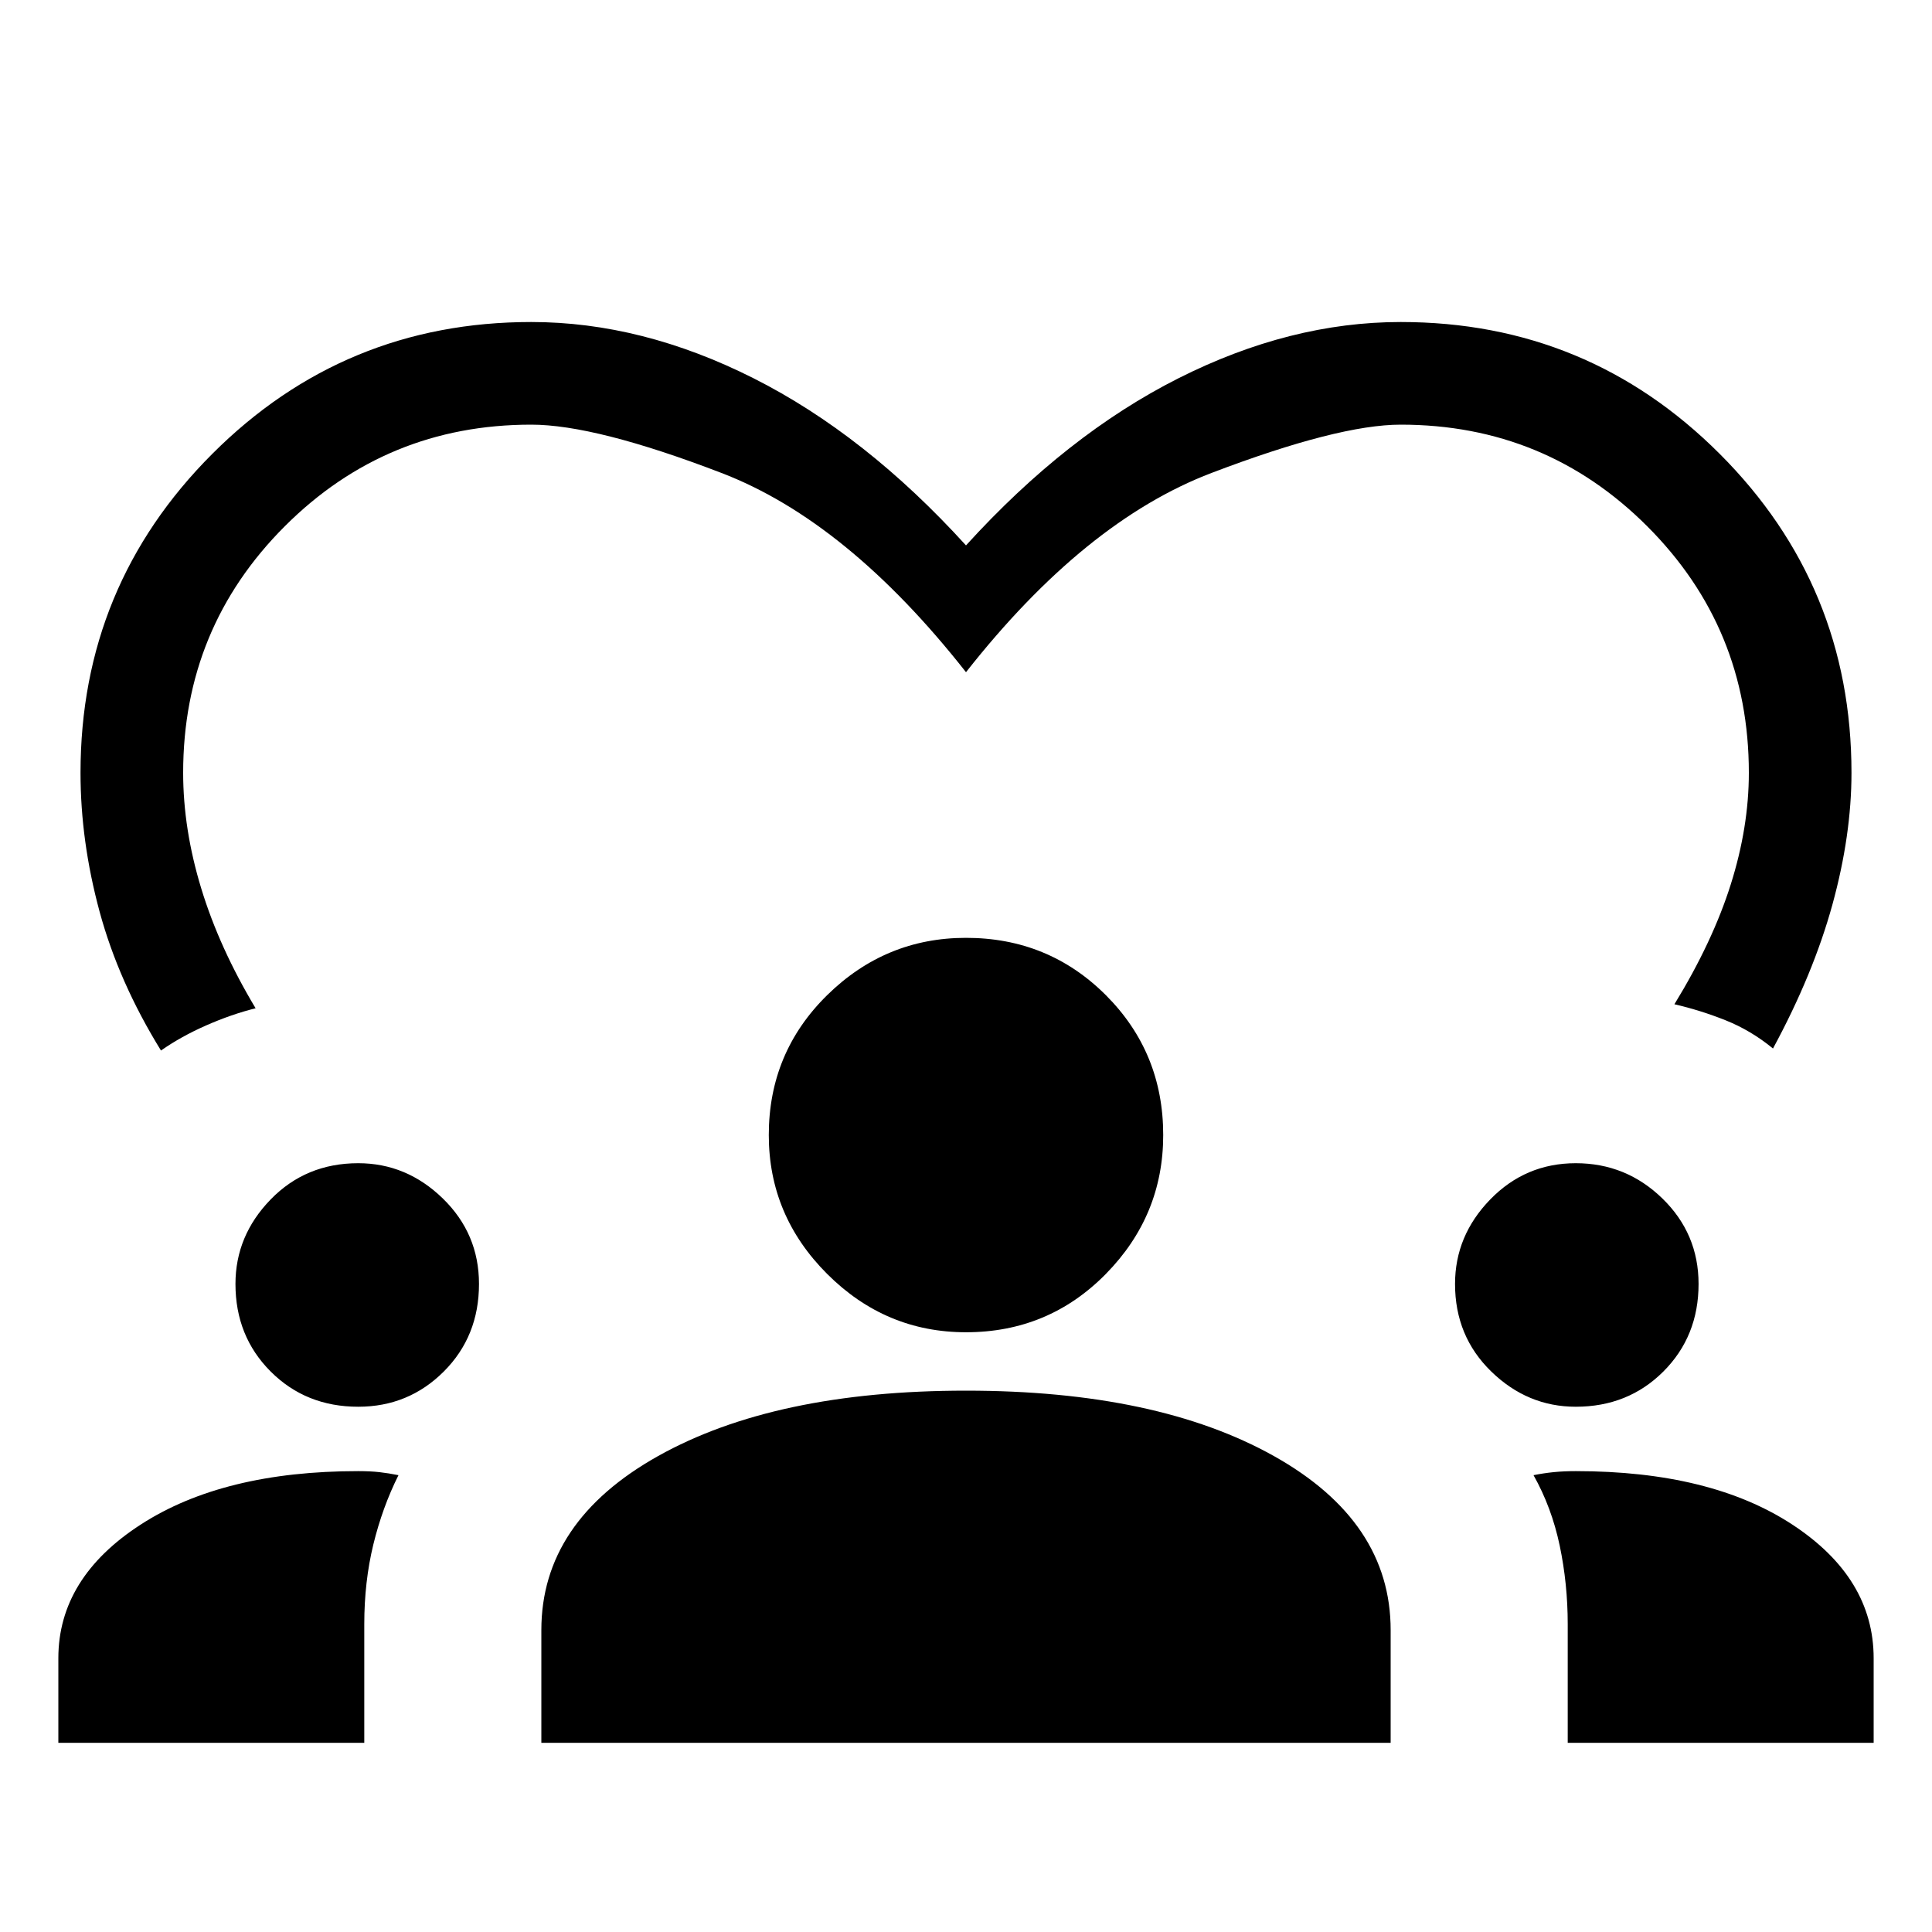<svg xmlns="http://www.w3.org/2000/svg" height="40" width="40"><path d="M3.333 21.75q-.875-1.417-1.271-2.875-.395-1.458-.395-2.875 0-3.875 2.729-6.604T11 6.667q2.292 0 4.604 1.166Q17.917 9 20 11.292 22.083 9 24.396 7.833 26.708 6.667 29 6.667q3.875 0 6.604 2.729T38.333 16q0 1.292-.395 2.729-.396 1.438-1.23 2.979-.458-.375-.979-.583-.521-.208-1.062-.333.791-1.292 1.166-2.48.375-1.187.375-2.312 0-3-2.104-5.104T29 8.792q-1.292 0-3.917 1T20 13.917q-2.458-3.125-5.063-4.125-2.604-1-3.937-1-3 0-5.104 2.104T3.792 16q0 1.167.375 2.396.375 1.229 1.125 2.479-.5.125-1.021.354-.521.229-.938.521ZM1.208 36.083v-1.75q0-1.666 1.709-2.771 1.708-1.104 4.5-1.104.25 0 .437.021.188.021.396.063-.333.666-.521 1.437-.187.771-.187 1.646v2.458Zm10 0V33.75q0-2.25 2.417-3.604T20 28.792q3.958 0 6.375 1.354t2.417 3.604v2.333Zm21.25 0v-2.458q0-.833-.166-1.625-.167-.792-.542-1.458.208-.042.417-.063.208-.021.458-.021 2.792 0 4.479 1.104 1.688 1.105 1.688 2.771v1.75ZM7.417 29.125q-1.084 0-1.813-.729-.729-.729-.729-1.813 0-1 .729-1.75t1.813-.75q1 0 1.75.729.75.73.75 1.771 0 1.084-.729 1.813-.73.729-1.771.729Zm25.208 0q-1 0-1.75-.729t-.75-1.813q0-1 .729-1.75t1.771-.75q1.042 0 1.792.729.75.73.75 1.771 0 1.084-.729 1.813-.73.729-1.813.729ZM20 27.583q-1.667 0-2.875-1.208T15.917 23.5q0-1.708 1.208-2.896 1.208-1.187 2.875-1.187 1.708 0 2.896 1.187 1.187 1.188 1.187 2.896 0 1.667-1.187 2.875-1.188 1.208-2.896 1.208Z"/></svg>
